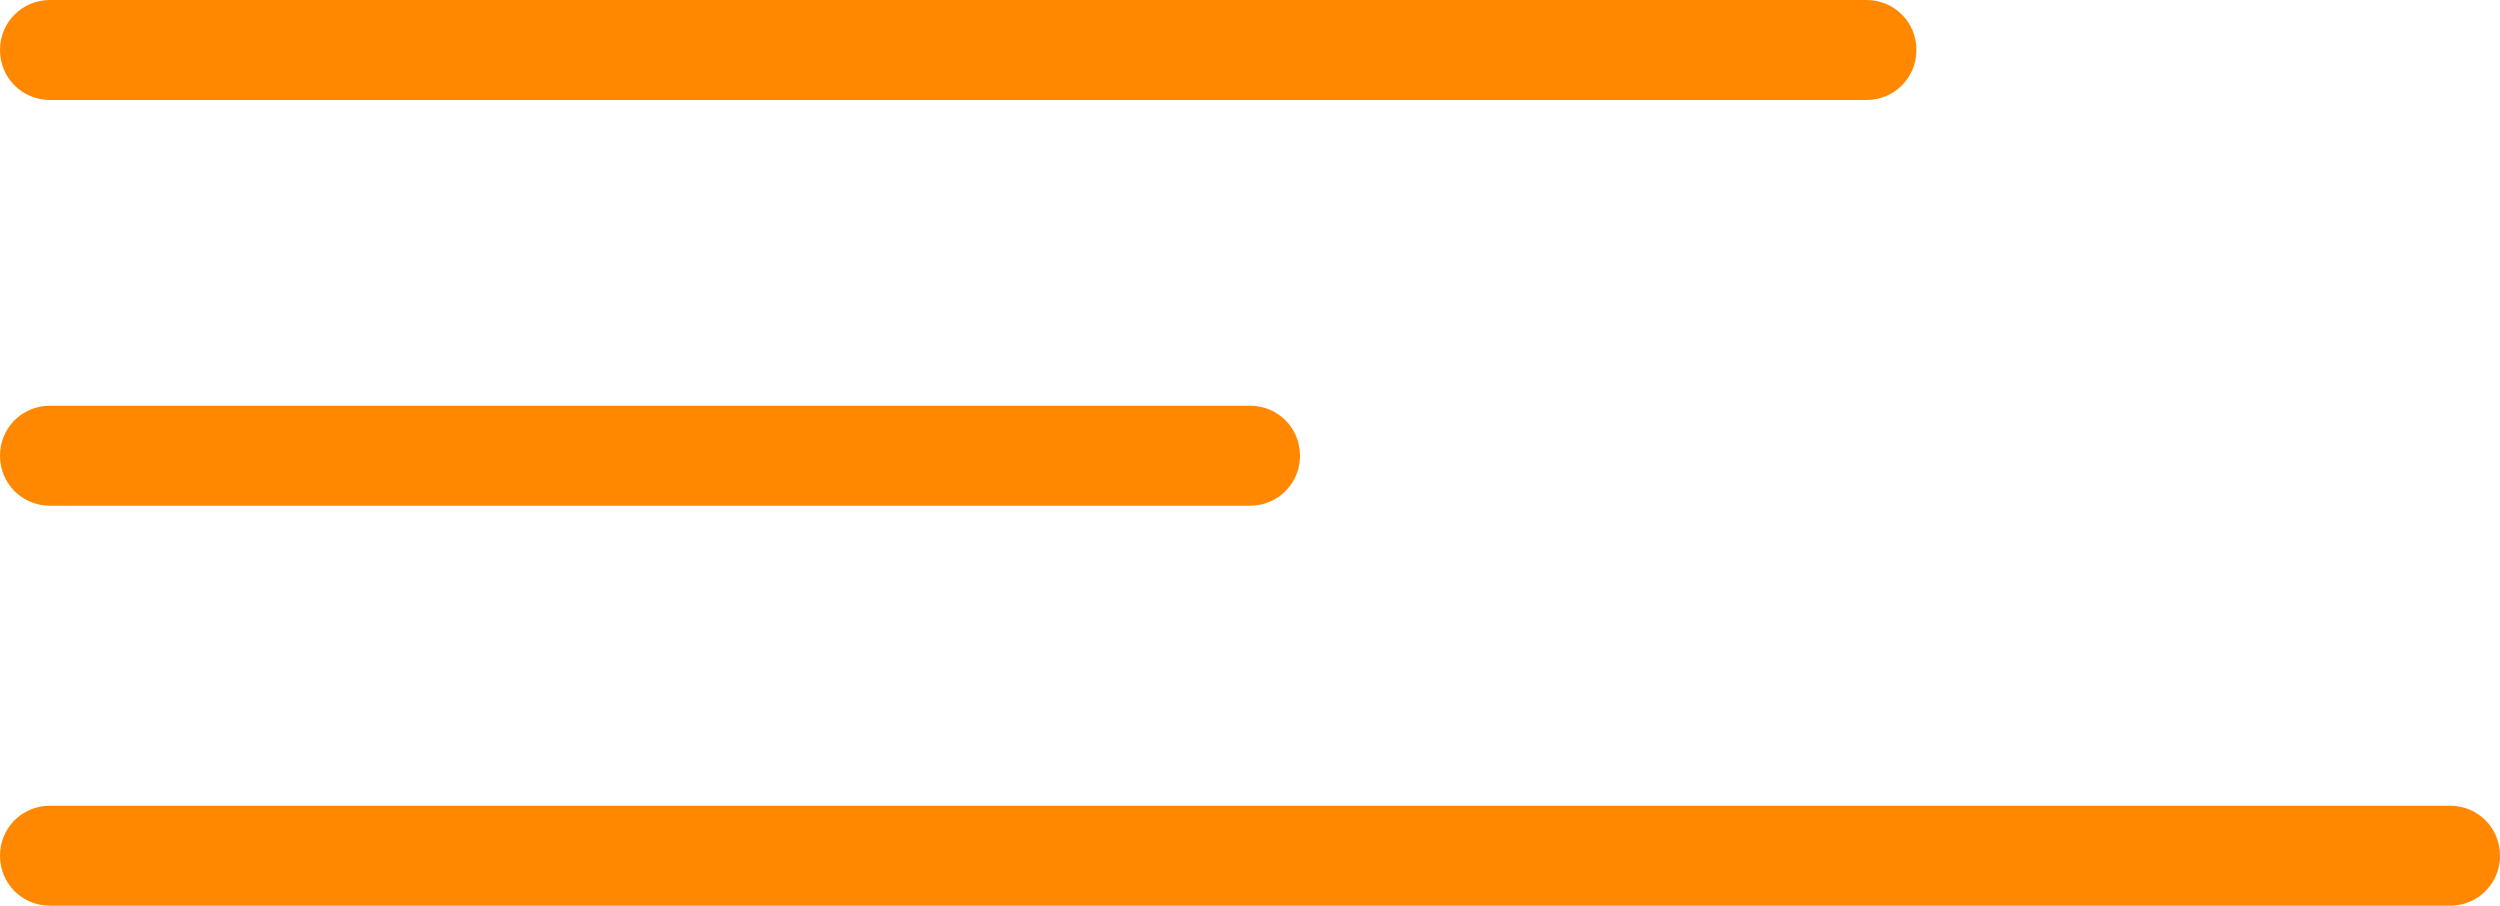 <?xml version="1.0" encoding="utf-8"?>
<!-- Generator: Adobe Illustrator 26.2.1, SVG Export Plug-In . SVG Version: 6.00 Build 0)  -->
<svg version="1.1" id="Layer_1" xmlns="http://www.w3.org/2000/svg" xmlns:xlink="http://www.w3.org/1999/xlink" x="0px" y="0px"
	 viewBox="0 0 350 126.8" style="enable-background:new 0 0 350 126.8;" xml:space="preserve">
<style type="text/css">
	.st0{fill:#FF8800;}
</style>
<path class="st0" d="M261.3,14H7c-3.9,0-7-3.1-7-7s3.1-7,7-7h254.3c3.9,0,7,3.1,7,7S265.2,14,261.3,14L261.3,14z"/>
<path class="st0" d="M175,70.8H7c-3.9,0-7-3.1-7-7s3.1-7,7-7h168c3.9,0,7,3.1,7,7S178.9,70.8,175,70.8z"/>
<path class="st0" d="M343,126.8H7c-3.9,0-7-3.1-7-7s3.1-7,7-7h336c3.9,0,7,3.1,7,7C350,123.7,346.9,126.8,343,126.8z"/>
</svg>
